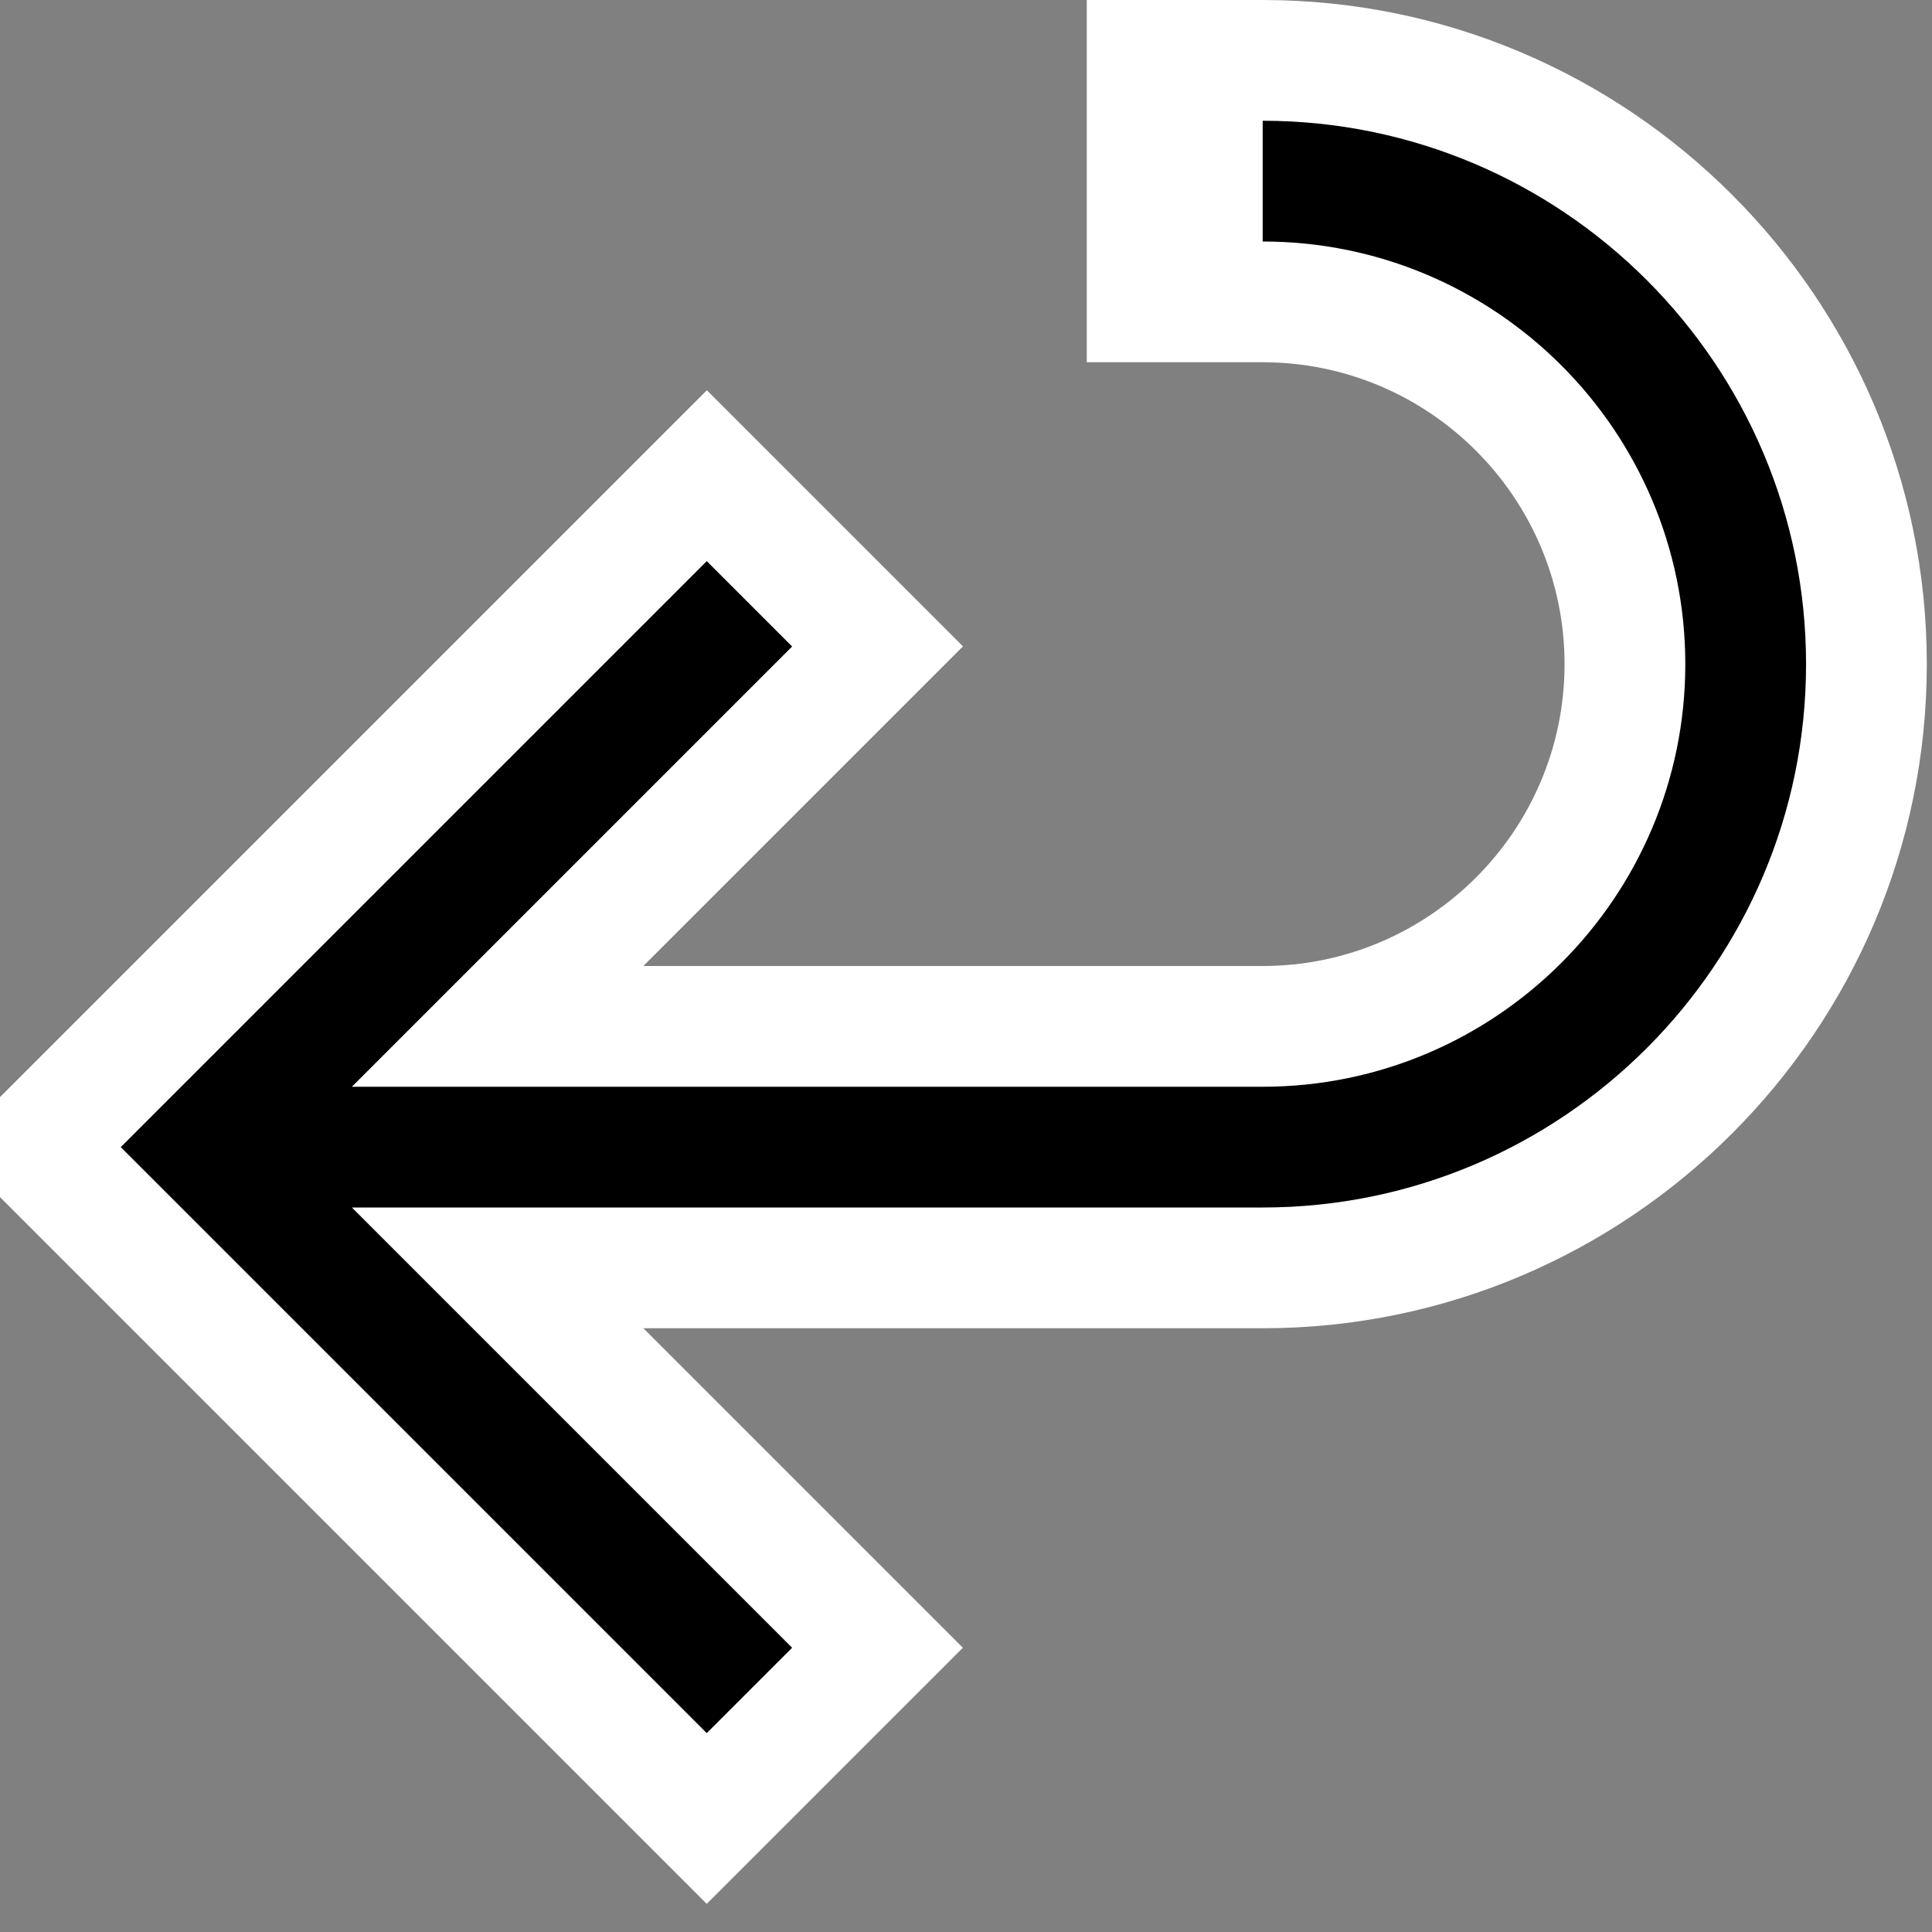 <svg xmlns="http://www.w3.org/2000/svg" viewBox="0 0 16 16"><rect x="0" y="0" width="16" height="16" fill="#808080" stroke="none"/><style>.icon-canvas-transparent{opacity:0;fill:white}.icon-vs-out{fill:white}.icon-vs-action-blue{fill:black}</style><path class="icon-canvas-transparent" d="M16 16H0V0h16v16z" id="canvas"/><path class="icon-vs-out" d="M15.957 5.5c0 3.033-2.468 5.5-5.5 5.5H5.328l2.646 2.646-2.121 2.121L0 9.914v-.828l5.854-5.854 2.121 2.121L5.328 8h5.129c1.379 0 2.5-1.122 2.5-2.5S11.836 3 10.457 3H9V0h1.457c3.032 0 5.5 2.467 5.5 5.5z" id="outline"/><g id="iconBg"><path class="icon-vs-action-blue" d="M5.853 4.647l.707.707L2.914 9h7.543c1.93 0 3.5-1.57 3.5-3.5s-1.57-3.5-3.5-3.5V1c2.482 0 4.5 2.019 4.5 4.5s-2.018 4.5-4.5 4.5H2.914l3.646 3.646-.707.707L1 9.5l4.853-4.853z"/></g></svg>